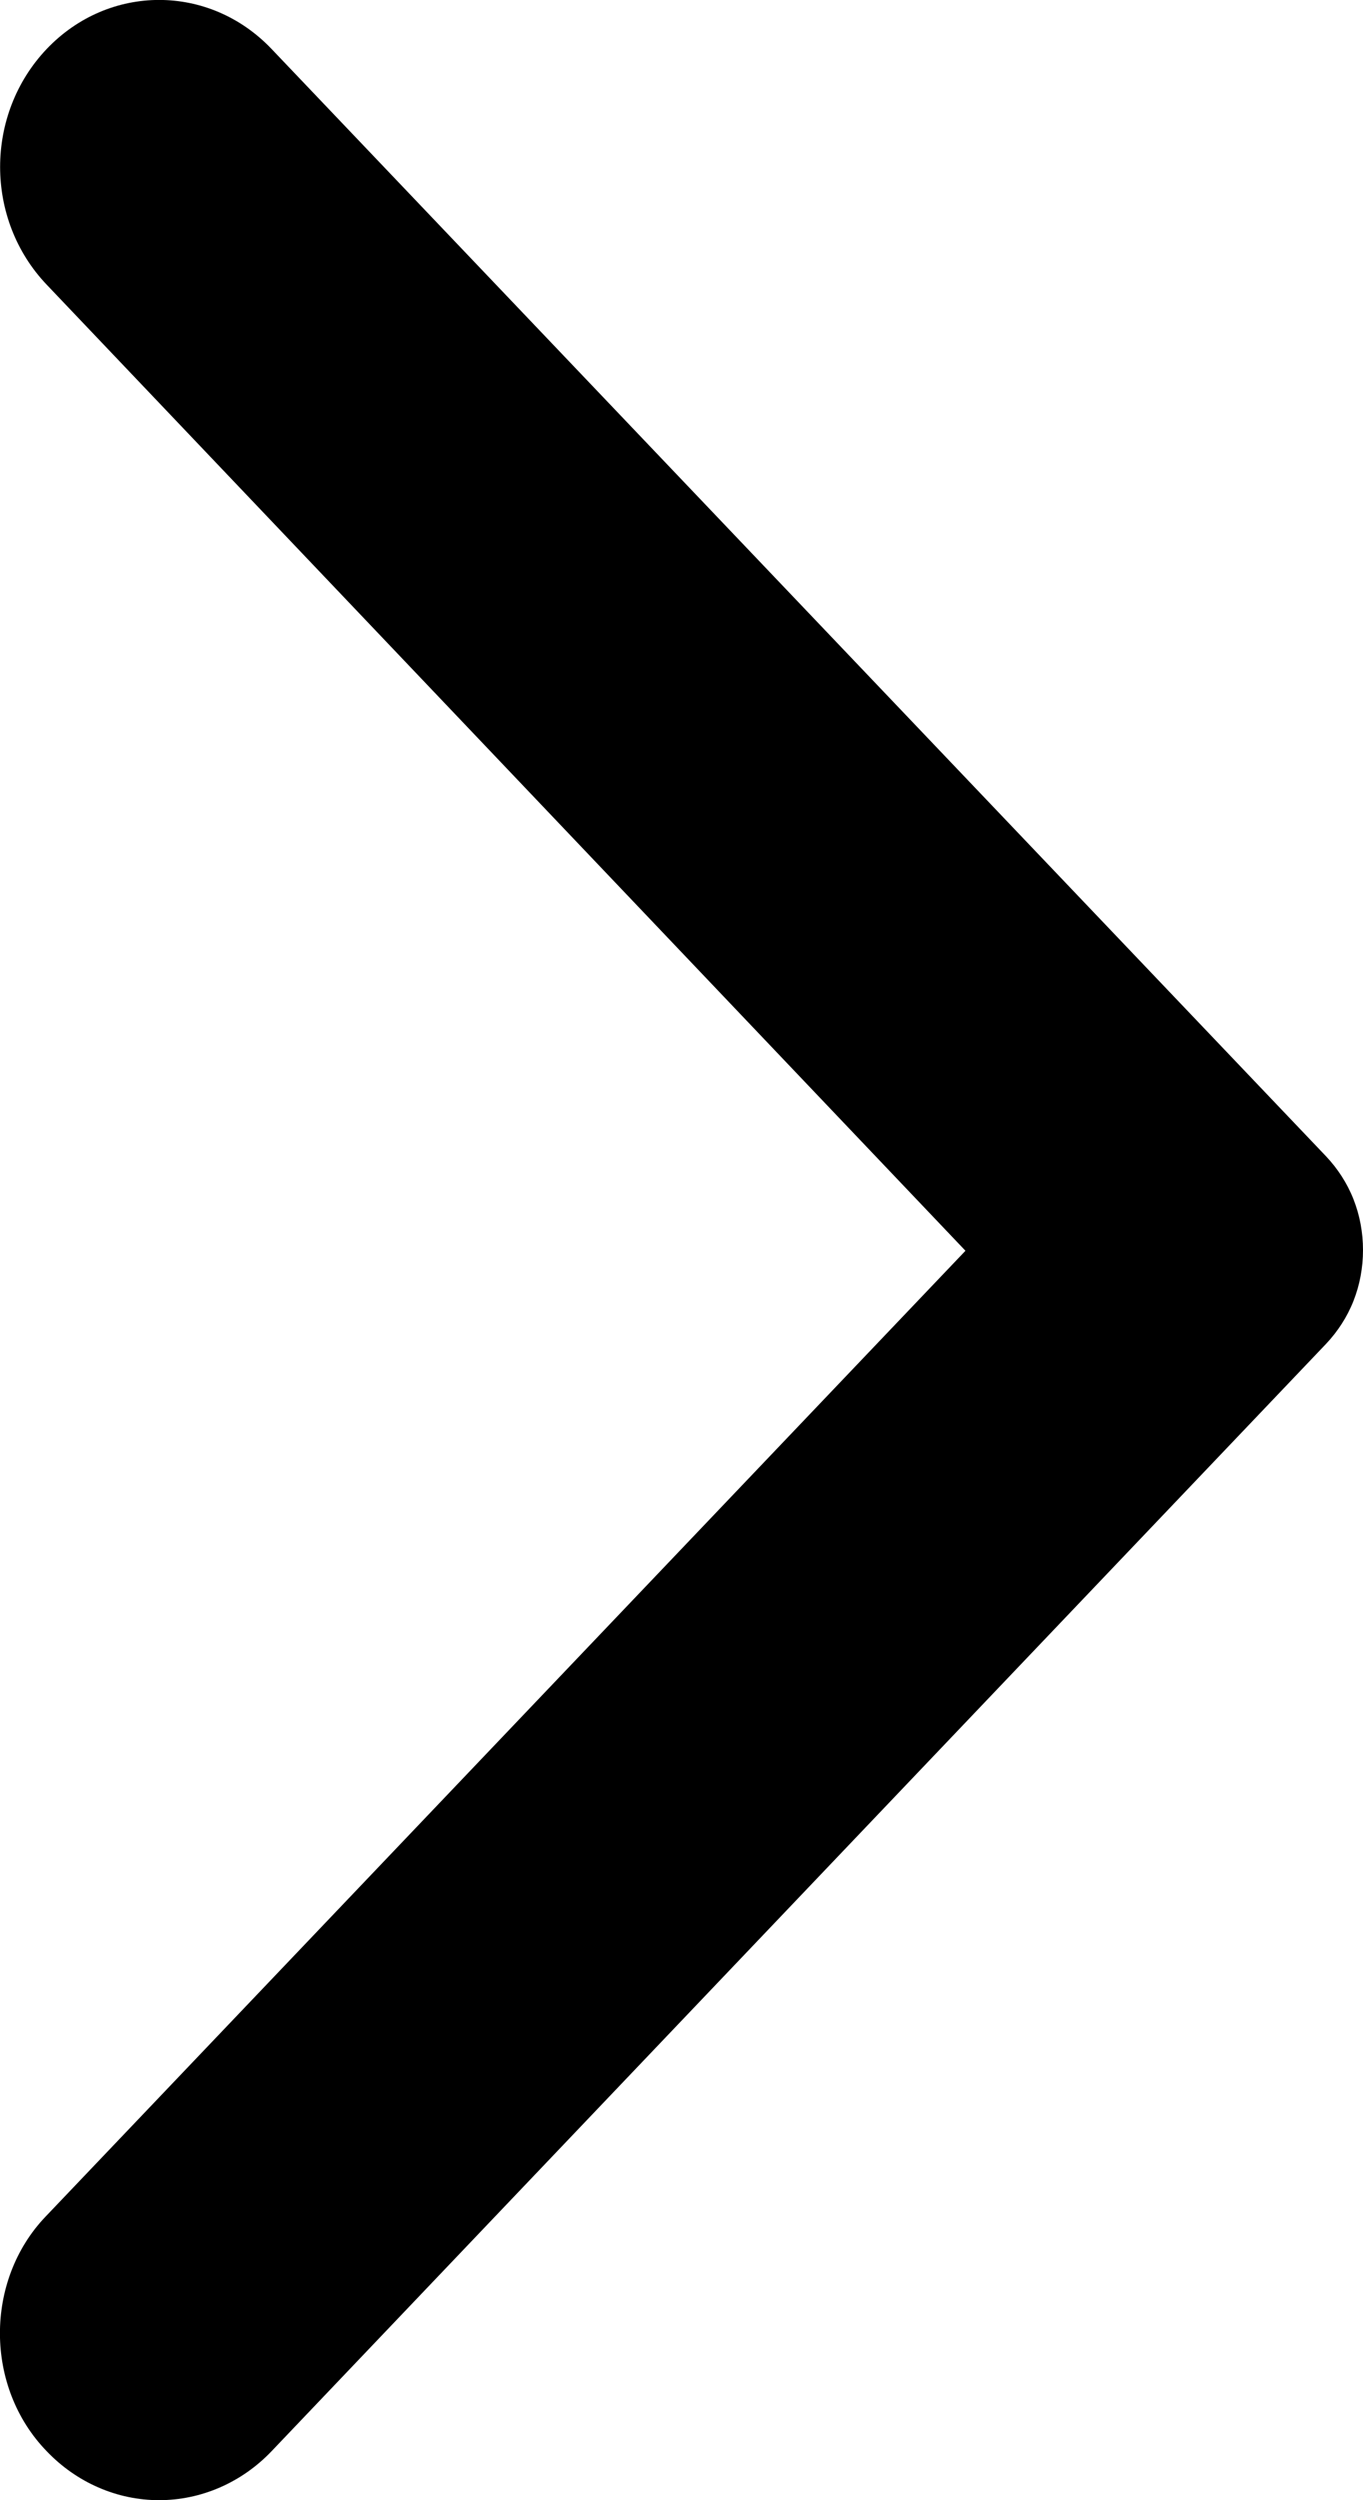 <svg width="6" height="11" viewBox="0 0 6 11" fill="none" xmlns="http://www.w3.org/2000/svg">
<path d="M0.206 10.785C0.271 10.853 0.348 10.907 0.433 10.944C0.518 10.981 0.609 11 0.7 11C0.792 11 0.883 10.981 0.968 10.944C1.053 10.907 1.13 10.853 1.195 10.785L5.837 5.913C5.888 5.859 5.93 5.795 5.958 5.724C5.986 5.653 6 5.577 6 5.5C6 5.423 5.986 5.347 5.958 5.276C5.93 5.205 5.888 5.141 5.837 5.087L1.195 0.215C0.921 -0.072 0.48 -0.072 0.206 0.215C-0.068 0.503 -0.068 0.966 0.206 1.253L4.25 5.503L0.2 9.753C-0.068 10.034 -0.068 10.503 0.206 10.785Z" fill="black"/>
</svg>
